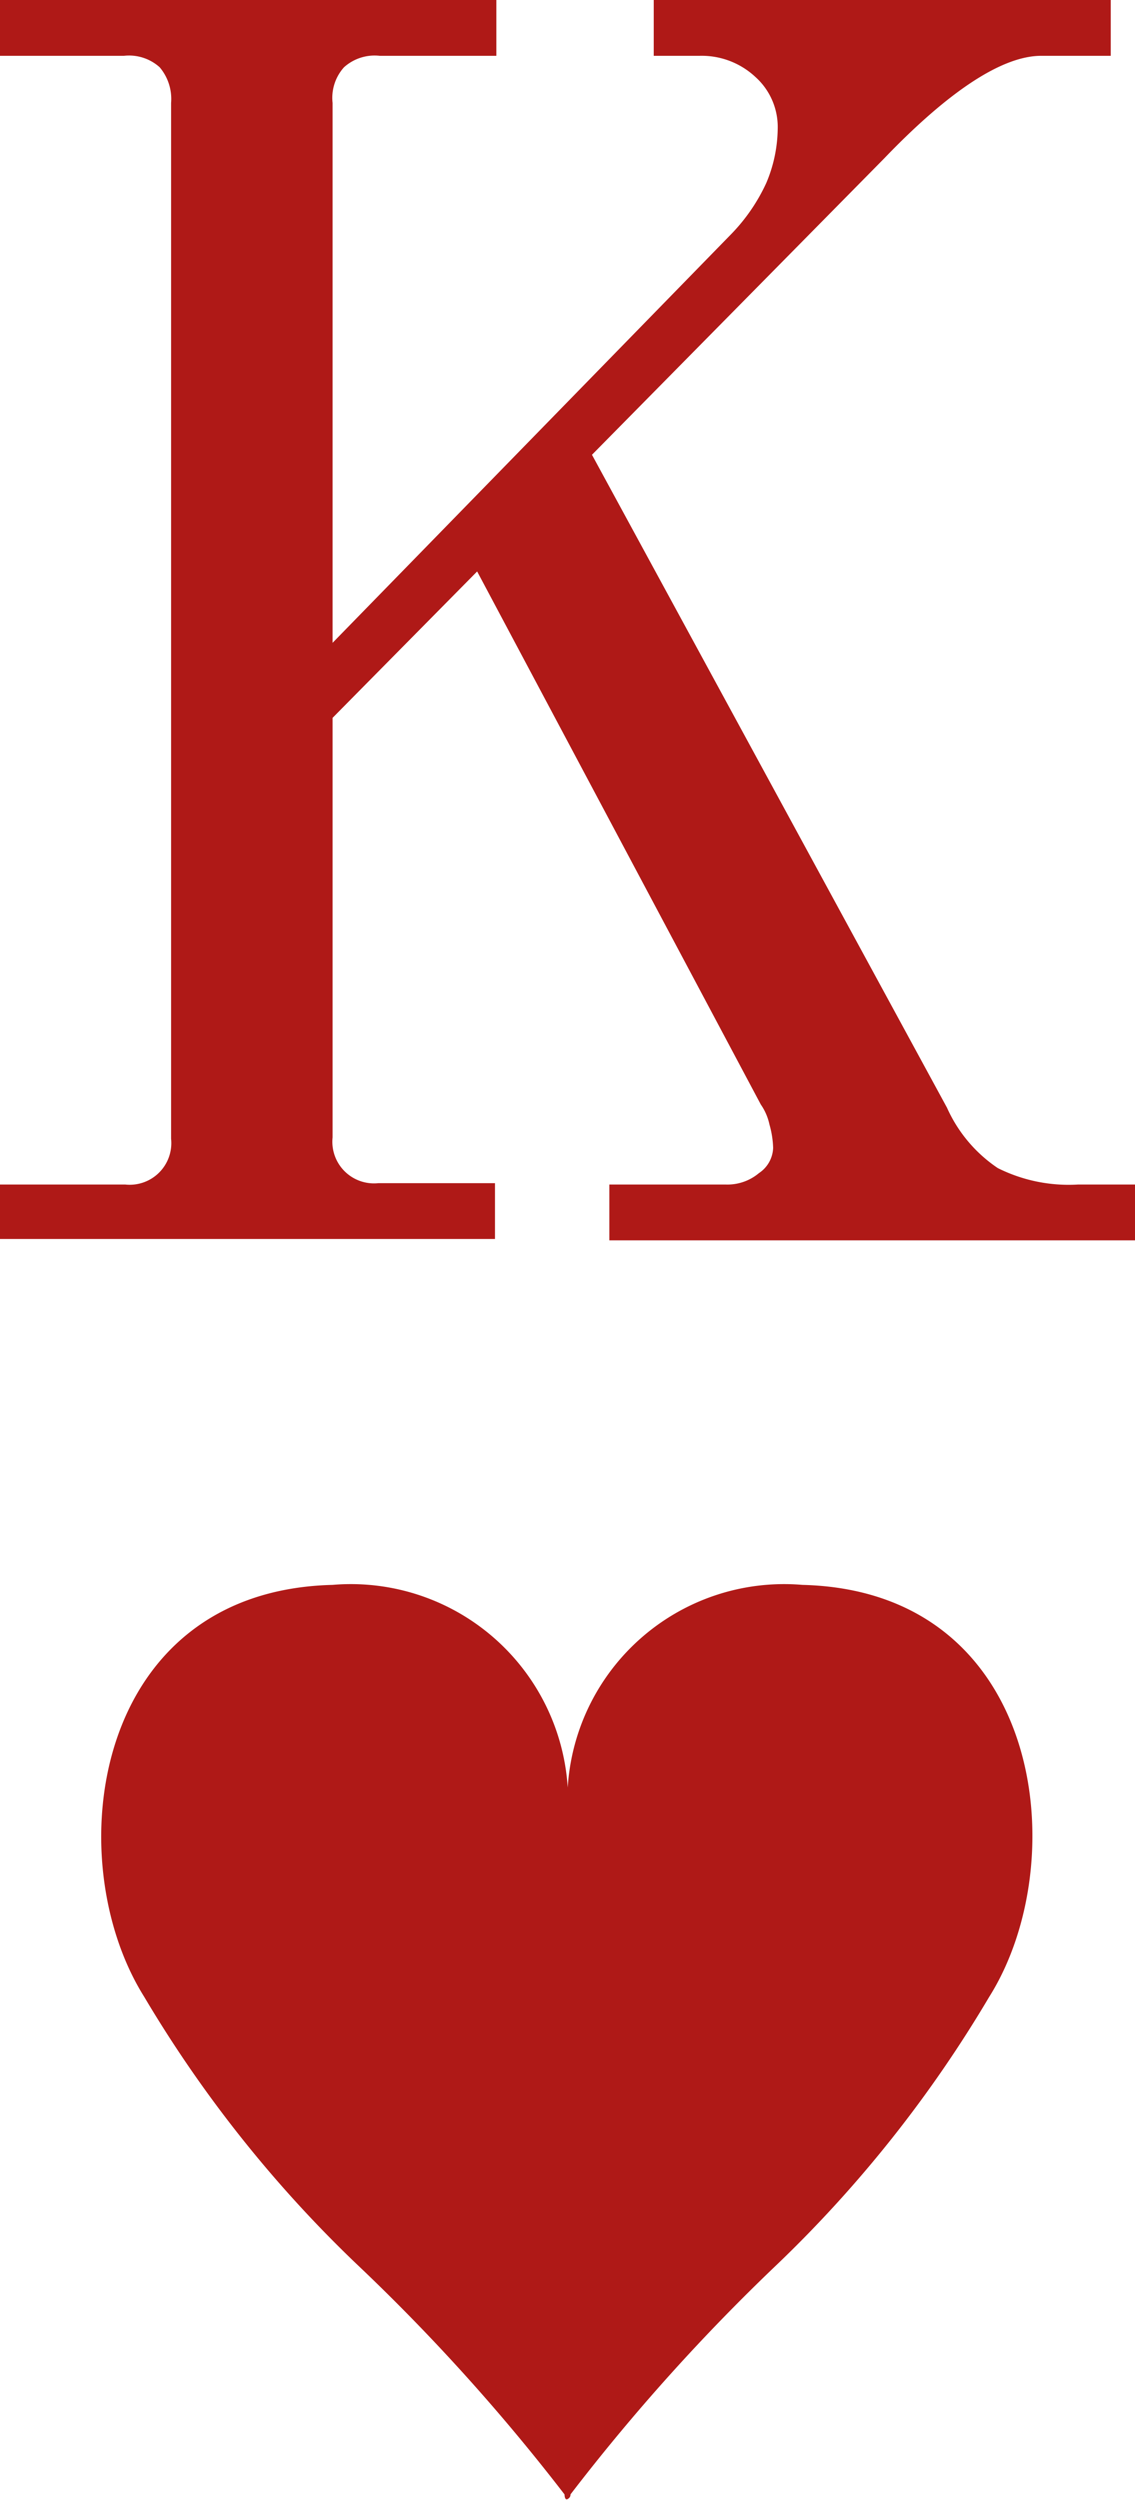 <svg xmlns="http://www.w3.org/2000/svg" viewBox="0 0 24.81 54.64"><defs><style>.cls-1{fill:#af1917;}</style></defs><g id="Layer_2" data-name="Layer 2"><g id="Objects"><path class="cls-1" d="M17.54,34.64a4.74,4.74,0,0,0-5.13,4.43,4.75,4.75,0,0,0-5.14-4.43c-5.26.13-6,6-4.12,9a27.44,27.44,0,0,0,4.63,5.83,43.39,43.39,0,0,1,4.56,5.05s0,.14.07.1.06-.1.06-.1A43.62,43.62,0,0,1,17,49.48a27.42,27.42,0,0,0,4.62-5.83C23.5,40.67,22.8,34.77,17.54,34.64Z"/><path class="cls-1" d="M0,25.89H2.74a.91.91,0,0,0,1-1V2.25a1.07,1.07,0,0,0-.25-.78,1,1,0,0,0-.78-.25H0V0H10.85V1.22H8.3a1,1,0,0,0-.78.25,1,1,0,0,0-.25.78v11.8L16,5.1A4,4,0,0,0,16.75,4,3.12,3.12,0,0,0,17,2.82a1.47,1.47,0,0,0-.49-1.14,1.72,1.72,0,0,0-1.22-.46h-1V0H24.28V1.22H22.76c-.84,0-2,.75-3.43,2.24L12.94,9.94,20.7,24.21a3.13,3.13,0,0,0,1.11,1.32,3.46,3.46,0,0,0,1.75.36h1.25v1.22H13.32V25.89h2.55a1.07,1.07,0,0,0,.72-.25.69.69,0,0,0,.31-.55,2.05,2.05,0,0,0-.08-.51,1.21,1.21,0,0,0-.19-.44l-6.2-11.65-3.16,3.2v9.17a.91.91,0,0,0,1,1h2.55v1.22H0Z"/></g></g></svg>